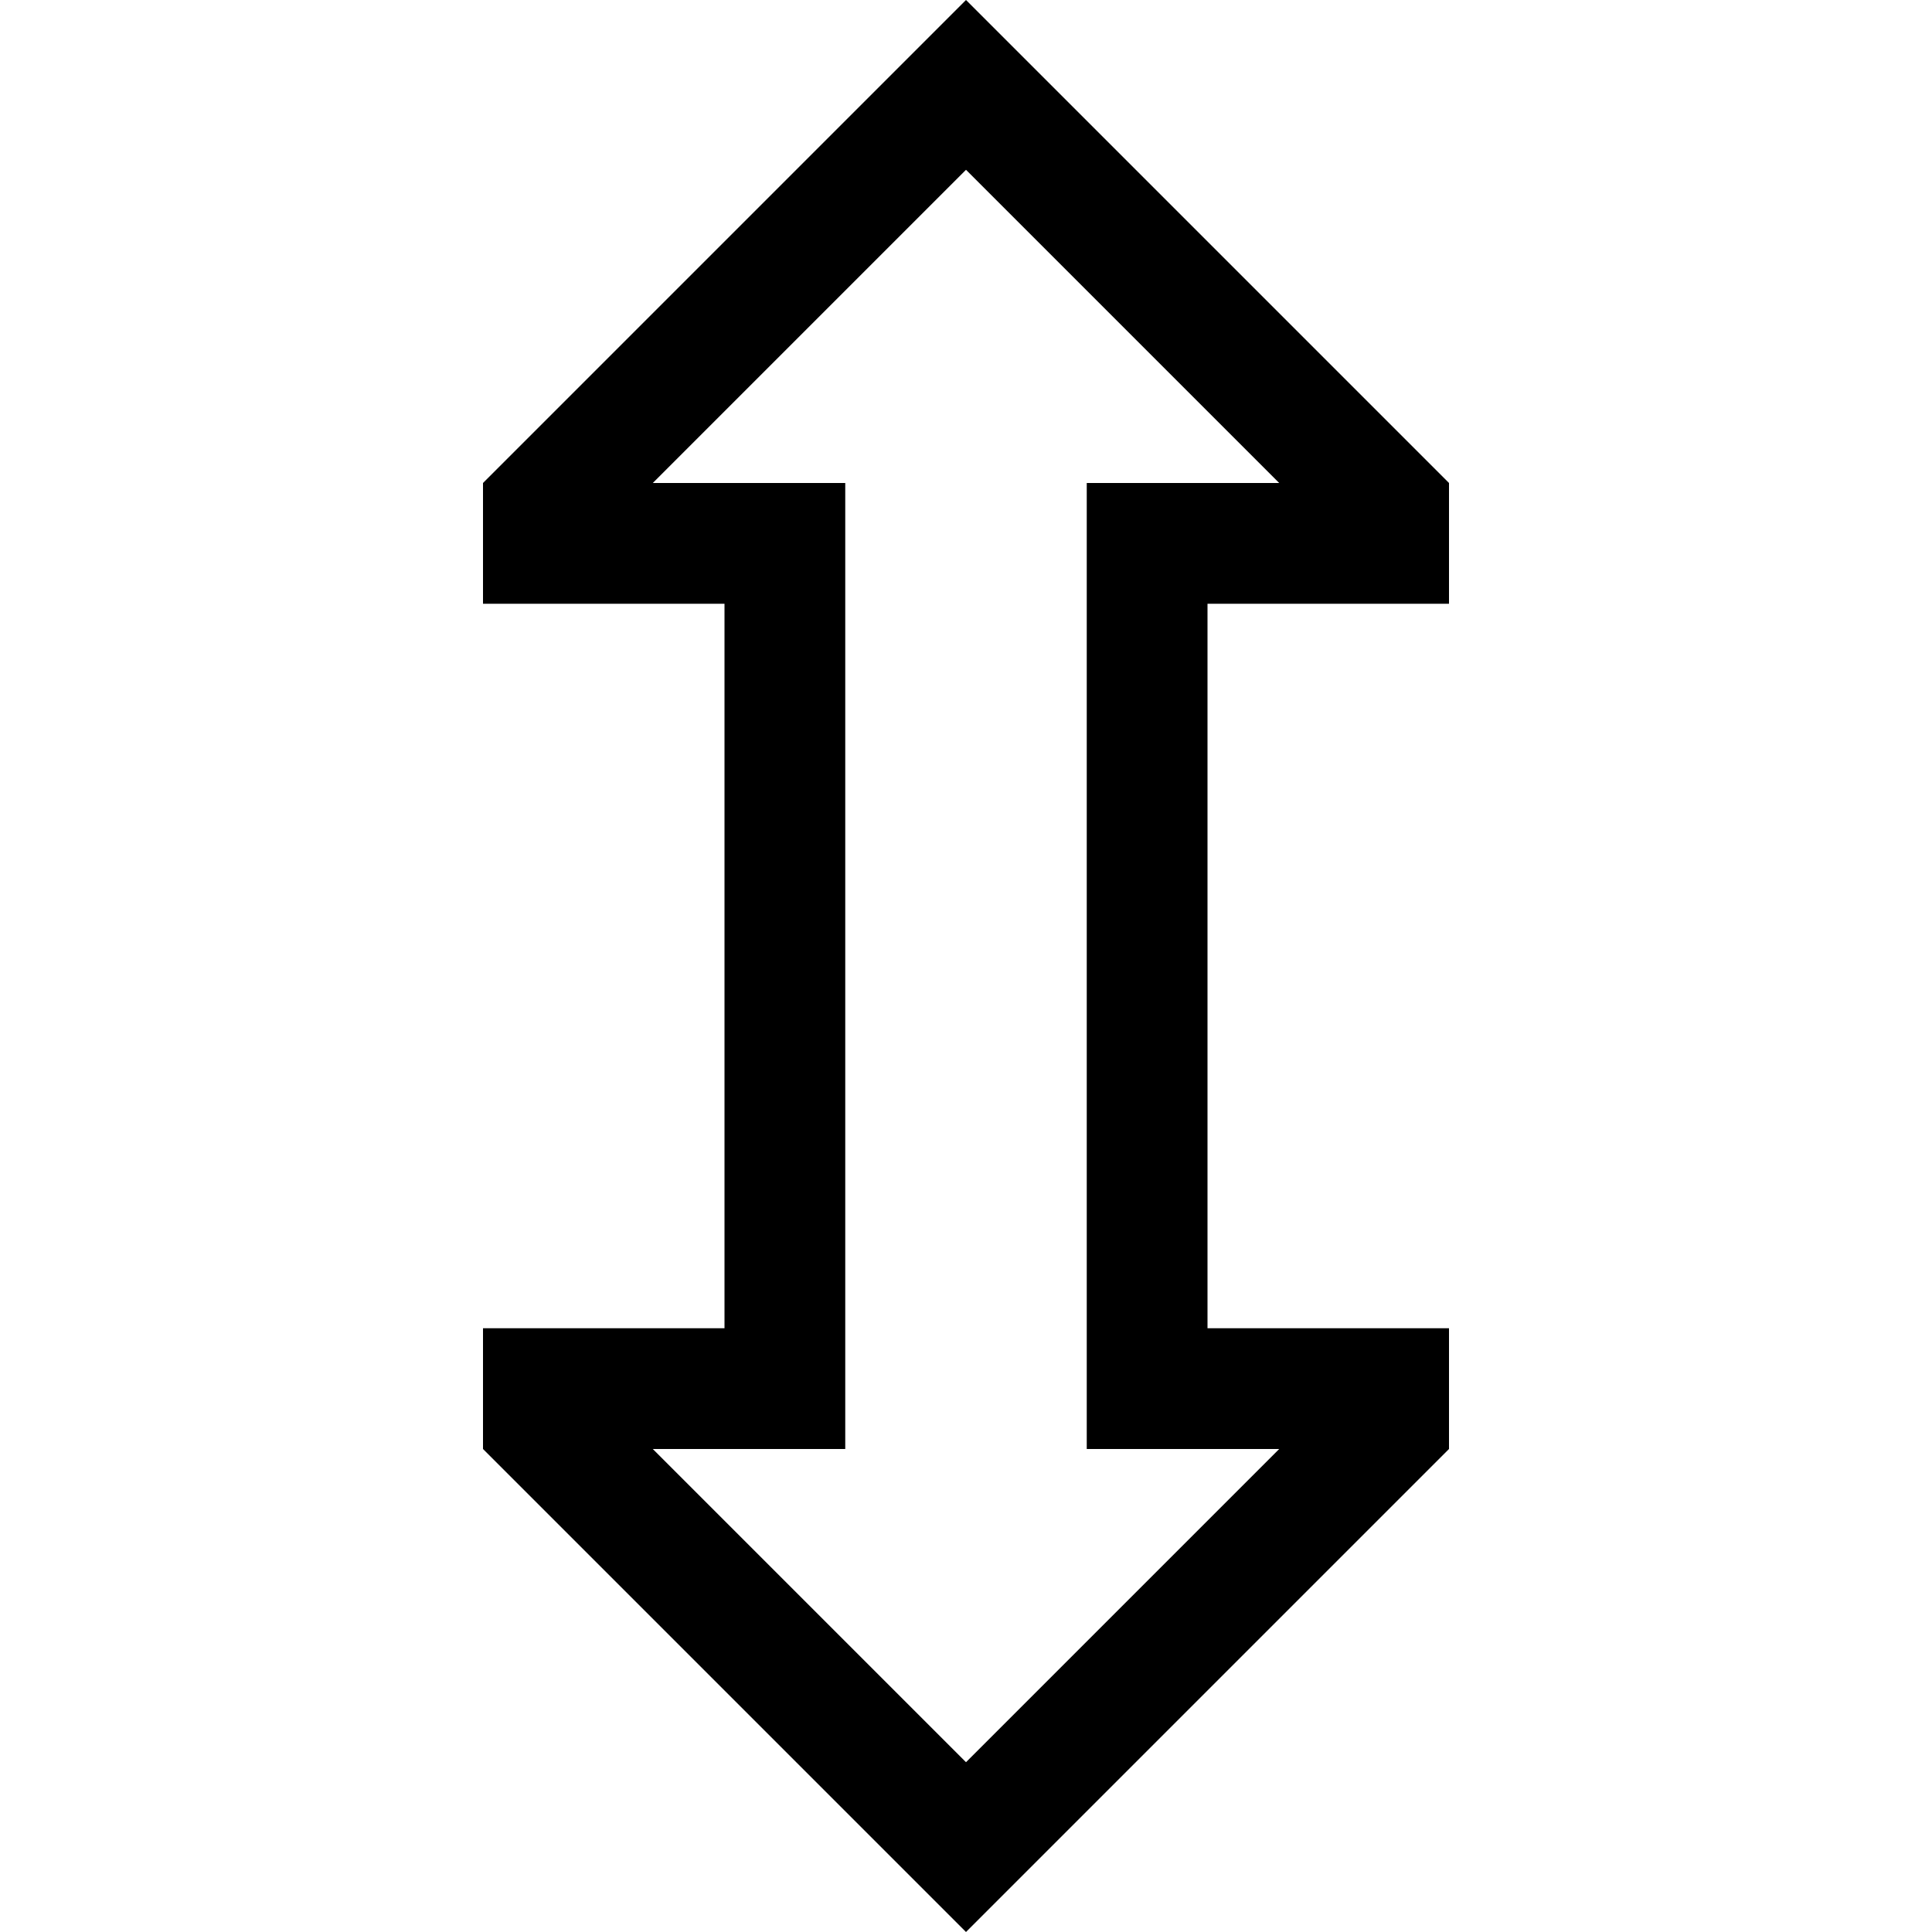 <svg xmlns="http://www.w3.org/2000/svg" viewBox="0 0 512 512">
  <path d="M 352 352 L 320 352 L 320 320 L 320 192 L 320 160 L 352 160 L 384 160 L 384 128 L 279 23 L 256 0 L 233 23 L 128 128 L 128 160 L 160 160 L 192 160 L 192 192 L 192 320 L 192 352 L 160 352 L 128 352 L 128 384 L 233 489 L 256 512 L 279 489 L 384 384 L 384 352 L 352 352 L 352 352 Z M 339 384 L 256 467 L 173 384 L 192 384 L 224 384 L 224 352 L 224 160 L 224 128 L 192 128 L 173 128 L 256 45 L 339 128 L 320 128 L 288 128 L 288 160 L 288 352 L 288 384 L 320 384 L 339 384 L 339 384 Z" />
</svg>